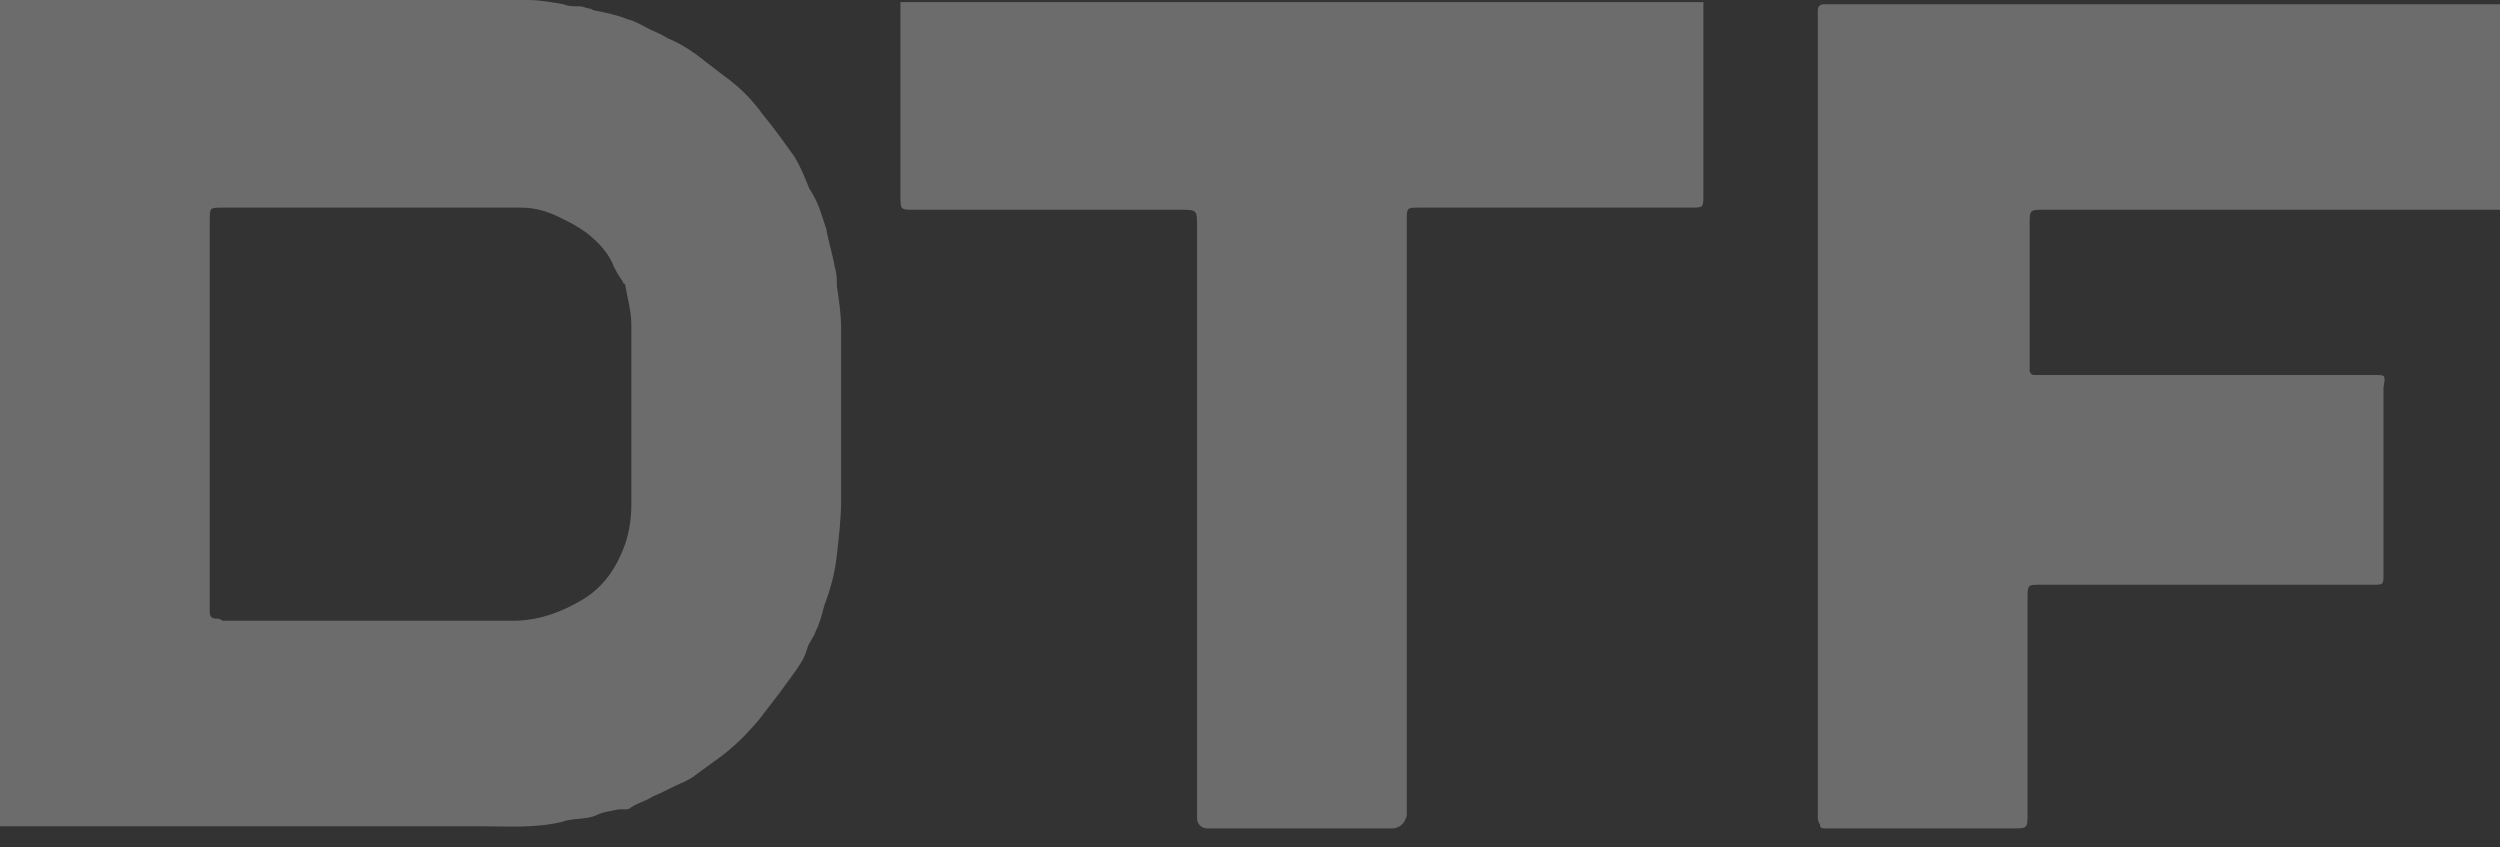 <svg width="118" height="40" viewBox="0 0 118 40" fill="none" xmlns="http://www.w3.org/2000/svg">
<rect x="0" y="0" width="118" height="40" fill="#333333" stroke="none"/>
<path d="M26.5 38.8C27 38.6 27.6 38.7 28.1 38.5C28.5 38.3 28.8 38.3 29.2 38.2C29.3 38.2 29.4 38.2 29.5 38.2C29.6 38.2 29.7 38.2 29.8 38.1C30.1 37.9 30.5 37.8 30.8 37.6C31.3 37.4 31.8 37.1 32.3 36.9C32.5 36.8 32.7 36.7 32.8 36.6C33.2 36.3 33.5 36.1 33.9 35.8C34.6 35.3 35.2 34.7 35.8 34C36.1 33.6 36.5 33.1 36.8 32.7C37.1 32.3 37.3 32 37.6 31.6C37.8 31.3 38 31 38.1 30.6C38.2 30.3 38.4 30.1 38.5 29.8C38.7 29.4 38.8 29 38.9 28.6C39.2 27.8 39.4 27.1 39.5 26.2C39.6 25.3 39.7 24.5 39.7 23.6C39.7 20.9 39.7 18.2 39.7 15.5C39.7 14.8 39.6 14.2 39.5 13.5C39.5 13.2 39.5 12.9 39.4 12.6C39.3 12 39.1 11.4 39 10.8C38.9 10.5 38.8 10.2 38.7 9.9C38.6 9.6 38.4 9.2 38.2 8.9C38 8.4 37.8 7.9 37.5 7.4C37 6.7 36.5 6 36 5.4C35.5 4.7 34.9 4.1 34.2 3.6C33.8 3.3 33.3 2.9 32.9 2.6C32.5 2.3 32 2 31.5 1.8C31.2 1.6 30.9 1.5 30.7 1.4C30.3 1.2 30 1 29.6 0.9C29.1 0.7 28.6 0.6 28.1 0.5C28 0.5 27.9 0.4 27.8 0.4C27.7 0.4 27.5 0.3 27.4 0.3C27.1 0.3 26.8 0.3 26.6 0.2C26 0.1 25.5 0 24.9 0C24.8 0 24.7 0 24.7 0C16.6 0 8.4 0 0.3 0C0.2 0 0.1 0 0 0C0 13 0 26 0 39C0.1 39 0.2 39 0.4 39C7.8 39 15.2 39 22.7 39C23.9 39 25.2 39.1 26.5 38.8ZM10.2 29.2C10 29.2 9.9 29.1 9.9 28.9C9.9 28.8 9.9 28.7 9.9 28.6C9.9 25.6 9.9 22.5 9.9 19.5C9.9 16.5 9.9 13.4 9.9 10.4C9.9 9.8 9.9 9.8 10.5 9.8C14.9 9.8 19.3 9.8 23.7 9.8C24 9.8 24.3 9.8 24.6 9.8C25.3 9.8 25.9 10 26.5 10.3C26.9 10.5 27.3 10.7 27.7 11C28.2 11.4 28.6 11.8 28.9 12.4C29 12.7 29.2 13 29.4 13.3C29.4 13.3 29.4 13.4 29.5 13.4C29.6 14 29.8 14.7 29.8 15.3C29.8 18.1 29.8 21 29.8 23.8C29.8 24.5 29.7 25.1 29.5 25.7C29.1 26.8 28.5 27.7 27.5 28.3C26.5 28.9 25.4 29.3 24.2 29.3C19.6 29.3 15.1 29.3 10.5 29.3C10.4 29.2 10.3 29.2 10.2 29.2Z" fill="white" fill-opacity="0.28"/>
<path d="M112.1 17.7C106.9 17.7 101.7 17.7 96.5 17.7C96.3 17.7 96.2 17.7 96 17.7C95.9 17.7 95.8 17.6 95.8 17.5C95.8 17.4 95.8 17.2 95.8 17.1C95.8 14.9 95.8 12.8 95.8 10.6C95.8 9.9 95.8 9.9 96.5 9.9C103.6 9.9 110.7 9.9 117.7 9.9C117.8 9.9 117.9 9.9 118 9.9C118 6.6 118 3.4 118 0.2C117.9 0.2 117.8 0.2 117.7 0.2C107.2 0.2 96.6 0.2 86.1 0.2C85.9 0.2 85.8 0.3 85.8 0.5C85.8 13.2 85.8 25.8 85.8 38.5C85.8 38.6 85.8 38.8 85.9 38.9C85.9 39.1 86 39.1 86.2 39.1C89.1 39.1 92.1 39.1 95 39.1C95.7 39.1 95.7 39.1 95.7 38.4C95.7 35 95.7 31.7 95.7 28.3C95.7 27.6 95.7 27.6 96.3 27.6C101.5 27.6 106.8 27.6 112 27.6C112.5 27.6 112.5 27.6 112.5 27.1C112.5 24.2 112.5 21.2 112.5 18.3C112.6 17.7 112.6 17.7 112.1 17.7Z" fill="white" fill-opacity="0.28"/>
<path d="M66.4 38.5C66.4 38.4 66.4 38.3 66.4 38.2C66.4 35.4 66.4 32.5 66.4 29.7C66.4 23.3 66.4 16.8 66.4 10.4C66.4 9.8 66.4 9.8 67 9.8C71.3 9.8 75.5 9.8 79.8 9.8C80.4 9.8 80.4 9.8 80.4 9.2C80.4 9.1 80.4 9 80.4 9C80.4 6.2 80.4 3.3 80.4 0.5C80.4 0.4 80.4 0.3 80.4 0.1C67.8 0.1 55.2 0.1 42.5 0.1C42.5 0.2 42.5 0.4 42.5 0.5C42.5 3.4 42.5 6.3 42.5 9.2C42.5 9.9 42.5 9.9 43.1 9.9C47.3 9.9 51.5 9.9 55.7 9.9C56.5 9.9 56.5 9.9 56.5 10.7C56.5 19.9 56.5 29.1 56.5 38.2C56.5 38.3 56.5 38.4 56.5 38.6C56.5 38.9 56.7 39.1 57 39.1C59.9 39.1 62.9 39.1 65.8 39.1C66.2 39 66.3 38.8 66.4 38.5Z" fill="white" fill-opacity="0.28"/>
</svg>
